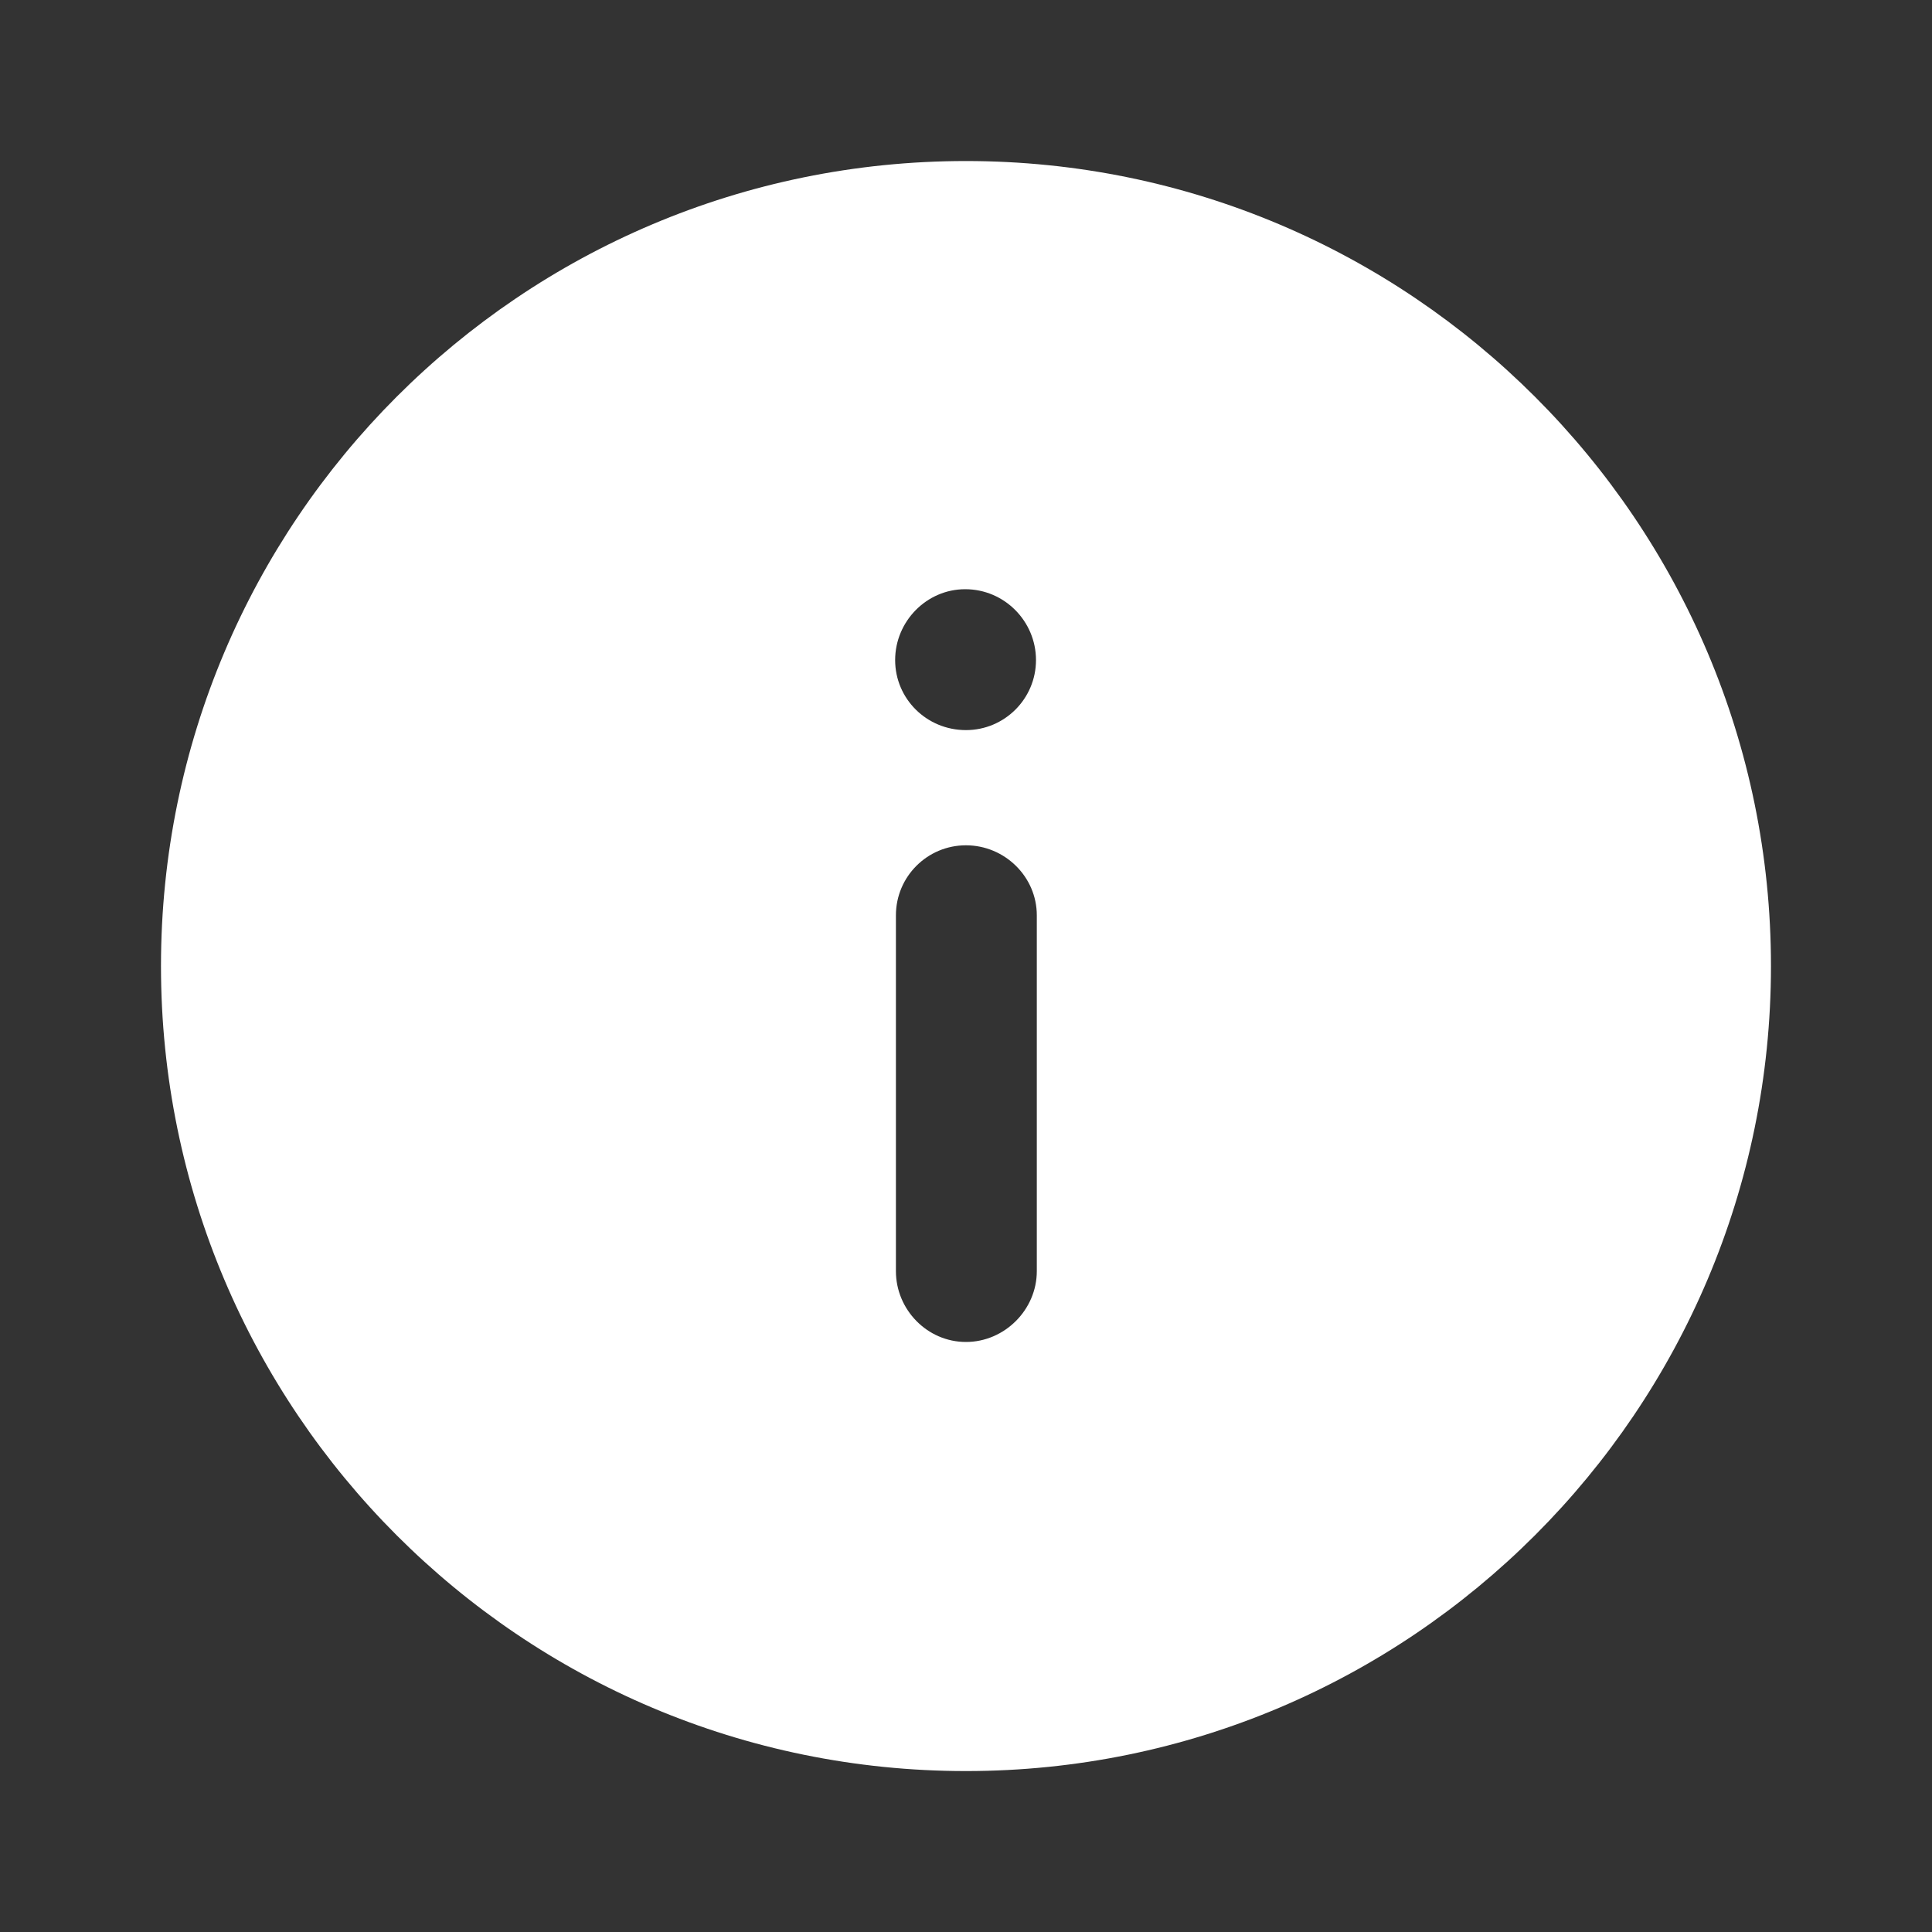 <svg width="40" height="40" viewBox="0 0 40 40" fill="none" xmlns="http://www.w3.org/2000/svg">
<rect x="0" y="0" width="40" height="40" fill="#333333" stroke="none"/>
<path fill-rule="evenodd" clip-rule="evenodd" d="M36.666 20.001C36.666 29.199 29.199 36.668 19.999 36.668C10.783 36.668 3.333 29.199 3.333 20.001C3.333 10.799 10.783 3.334 19.999 3.334C29.199 3.334 36.666 10.799 36.666 20.001ZM21.466 26.318C21.466 27.116 20.799 27.784 19.999 27.784C19.199 27.784 18.549 27.116 18.549 26.318L18.549 18.951C18.549 18.149 19.199 17.501 19.999 17.501C20.799 17.501 21.466 18.149 21.466 18.951V26.318ZM19.983 12.199C20.799 12.199 21.449 12.866 21.449 13.666C21.449 14.466 20.799 15.116 19.999 15.116C19.183 15.116 18.533 14.466 18.533 13.666C18.533 12.866 19.183 12.199 19.983 12.199Z" fill="white"/>
</svg>
